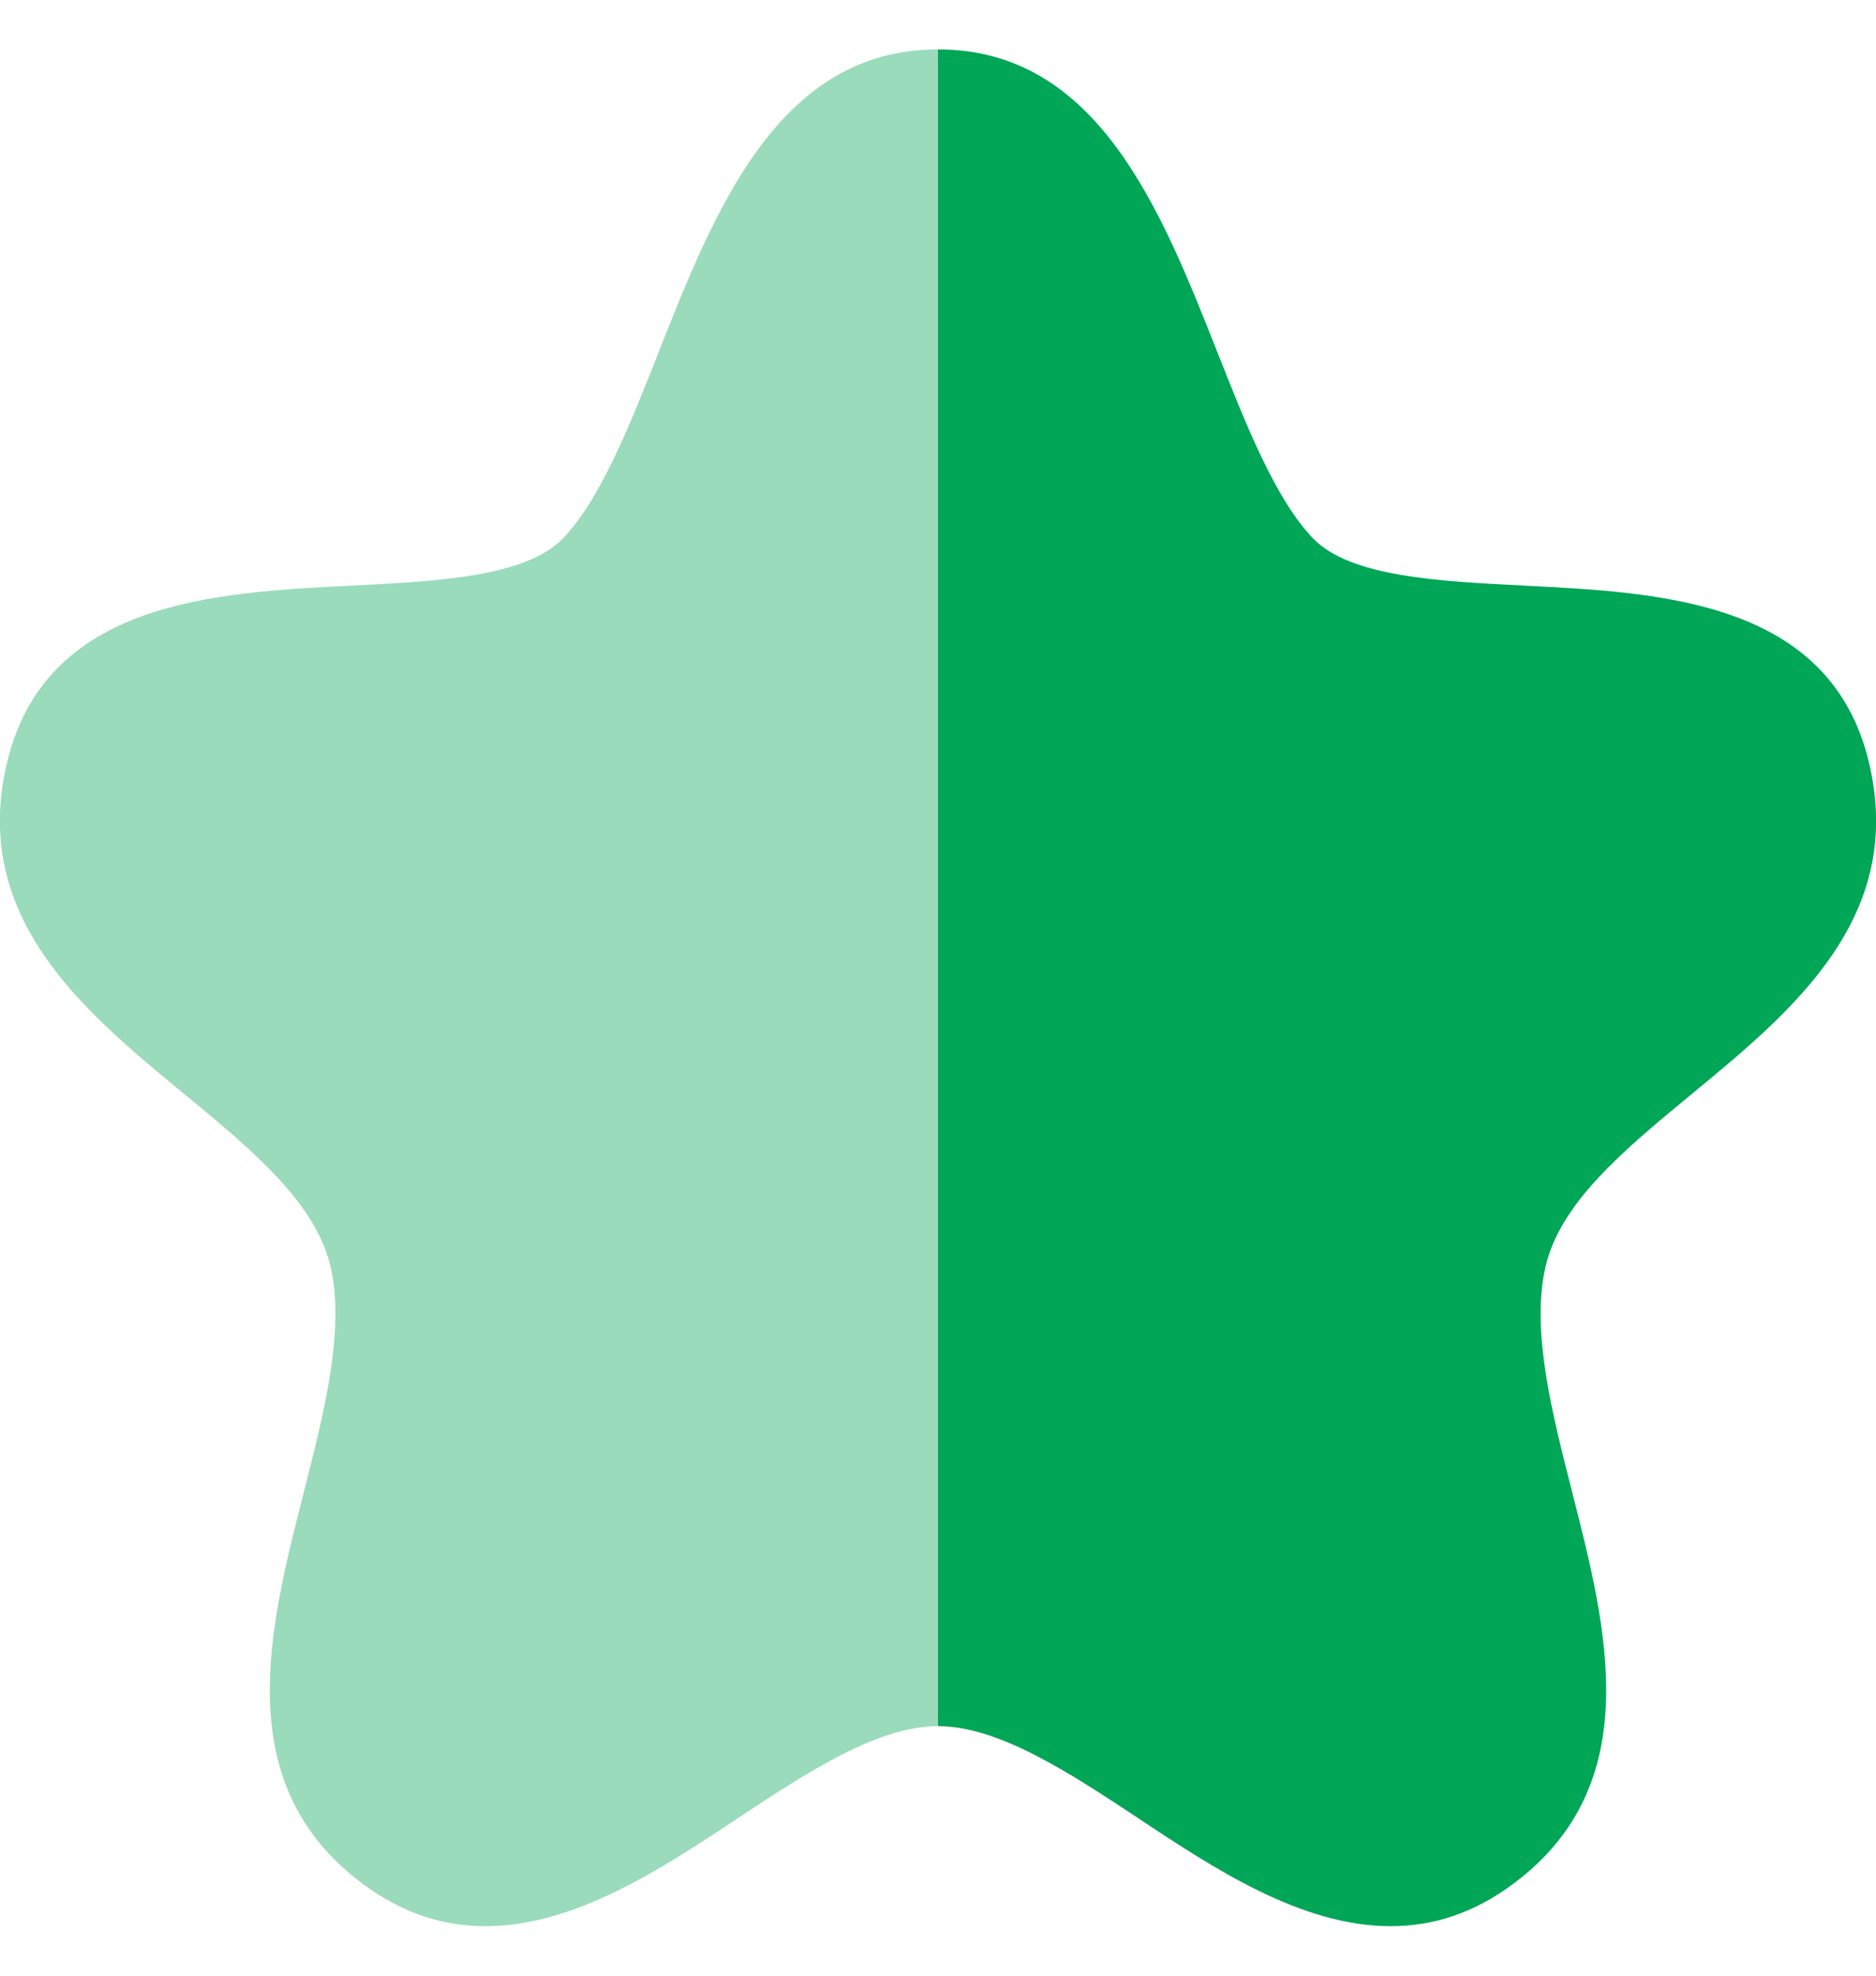<svg width="19" height="20" viewBox="0 0 19 20" fill="none" xmlns="http://www.w3.org/2000/svg">
<path fill-rule="evenodd" clip-rule="evenodd" d="M9.5 0.5C9.5 0.5 9.5 0.5 9.5 0.5C11.117 0.5 11.759 2.124 12.327 3.559L12.329 3.563C12.618 4.297 12.918 5.056 13.3 5.452C13.676 5.839 14.569 5.885 15.435 5.928L15.445 5.929L15.448 5.929C16.828 5.998 18.545 6.084 18.931 7.729C19.298 9.291 18.152 10.236 17.14 11.07L17.14 11.07C16.448 11.64 15.793 12.18 15.649 12.84C15.508 13.48 15.719 14.307 15.924 15.108L15.925 15.111L15.925 15.114C16.277 16.492 16.675 18.053 15.341 19.059C14.925 19.374 14.502 19.499 14.084 19.499C13.178 19.499 12.296 18.915 11.541 18.415L11.536 18.411C10.838 17.95 10.118 17.474 9.5 17.474C9.5 17.474 9.5 17.474 9.5 17.474V0.5Z" fill="#01A657"/>
<path opacity="0.4" fill-rule="evenodd" clip-rule="evenodd" d="M9.5 0.5C9.5 0.5 9.5 0.5 9.5 0.5C7.883 0.5 7.241 2.124 6.673 3.559L6.672 3.563C6.382 4.297 6.082 5.056 5.7 5.452C5.324 5.839 4.431 5.885 3.565 5.928L3.555 5.929L3.552 5.929C2.172 5.998 0.455 6.084 0.069 7.729C-0.298 9.291 0.848 10.236 1.86 11.07L1.861 11.07C2.553 11.64 3.207 12.18 3.352 12.84C3.492 13.48 3.281 14.307 3.076 15.108L3.076 15.111L3.075 15.114C2.723 16.492 2.325 18.053 3.659 19.059C4.076 19.374 4.499 19.499 4.917 19.499C5.822 19.499 6.704 18.915 7.459 18.415L7.464 18.411C8.162 17.95 8.882 17.474 9.5 17.474C9.5 17.474 9.5 17.474 9.5 17.474V0.5Z" fill="#01A657"/>
</svg>
